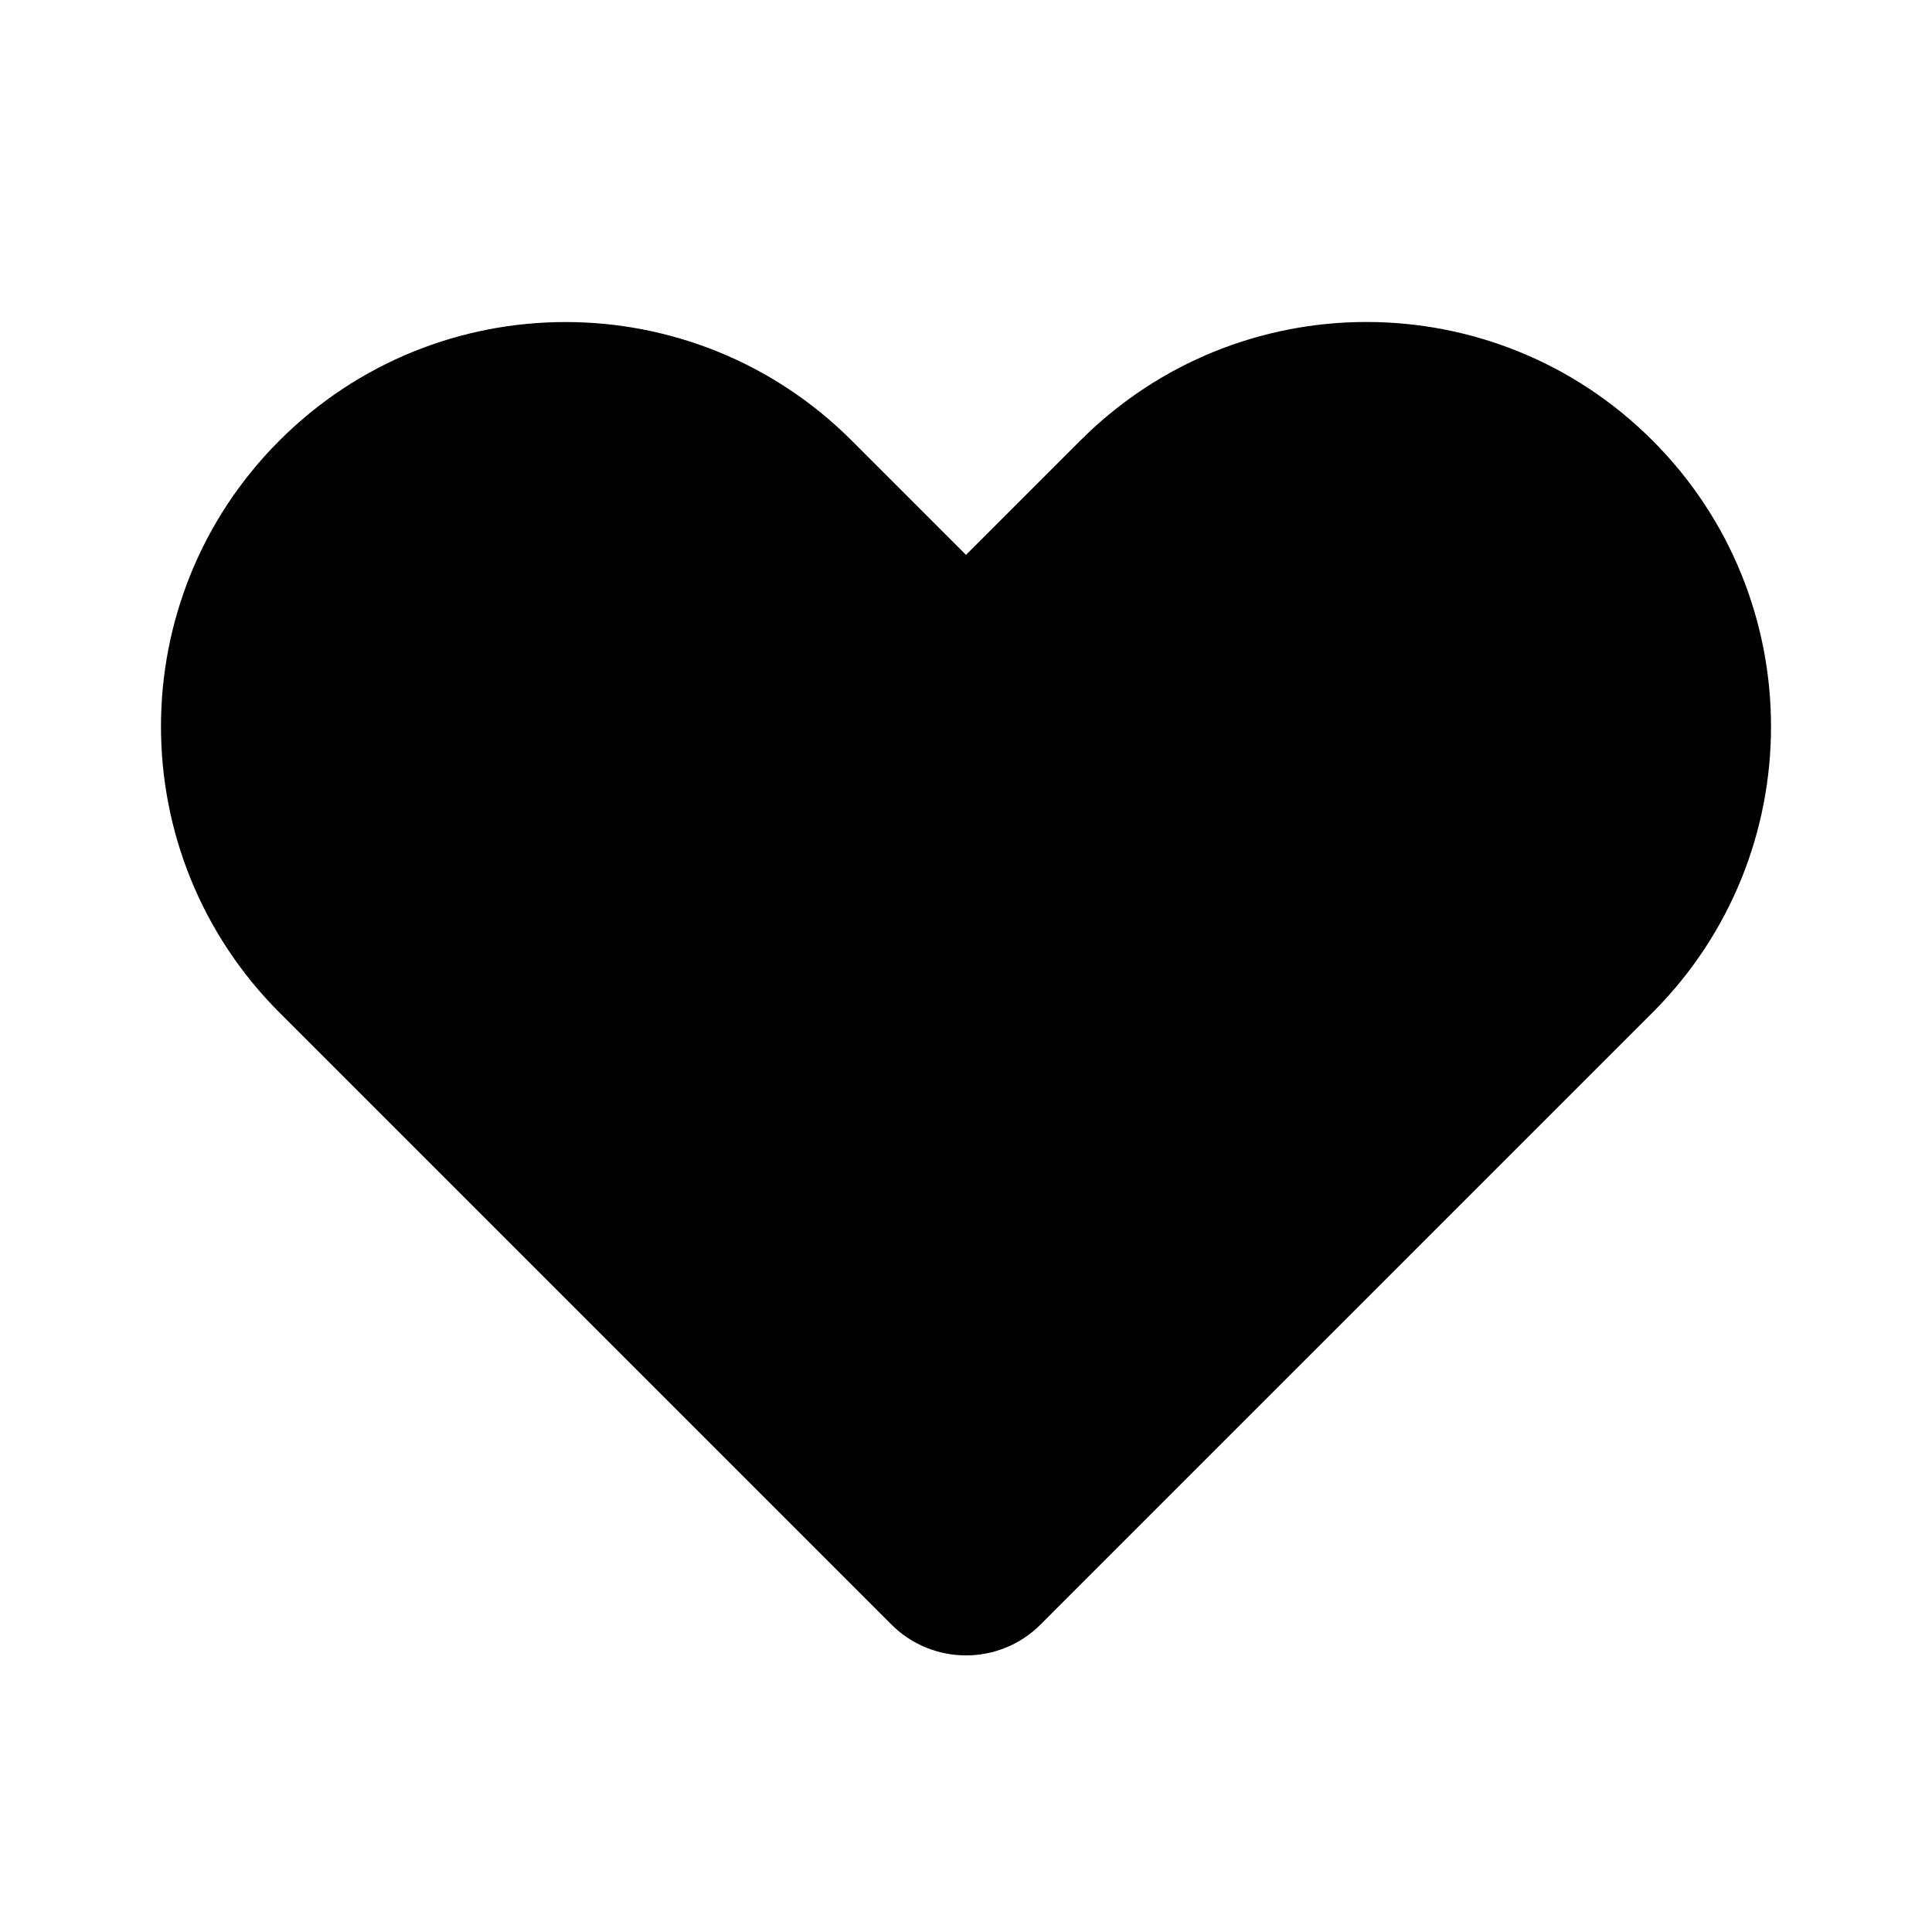 <svg width="24" height="24" viewBox="0 0 24 24" fill="none" xmlns="http://www.w3.org/2000/svg">
<path fill-rule="evenodd" clip-rule="evenodd" d="M20.528 12.579C22.491 10.616 22.491 7.434 20.528 5.472C18.566 3.509 15.384 3.509 13.421 5.472L12 6.893L10.579 5.472C8.616 3.51 5.434 3.51 3.472 5.472C1.509 7.434 1.509 10.616 3.472 12.579L11.073 20.18C11.585 20.692 12.415 20.692 12.927 20.18L13.066 20.041C13.072 20.034 13.079 20.028 13.085 20.021L20.528 12.579Z" fill="black"/>
</svg>
